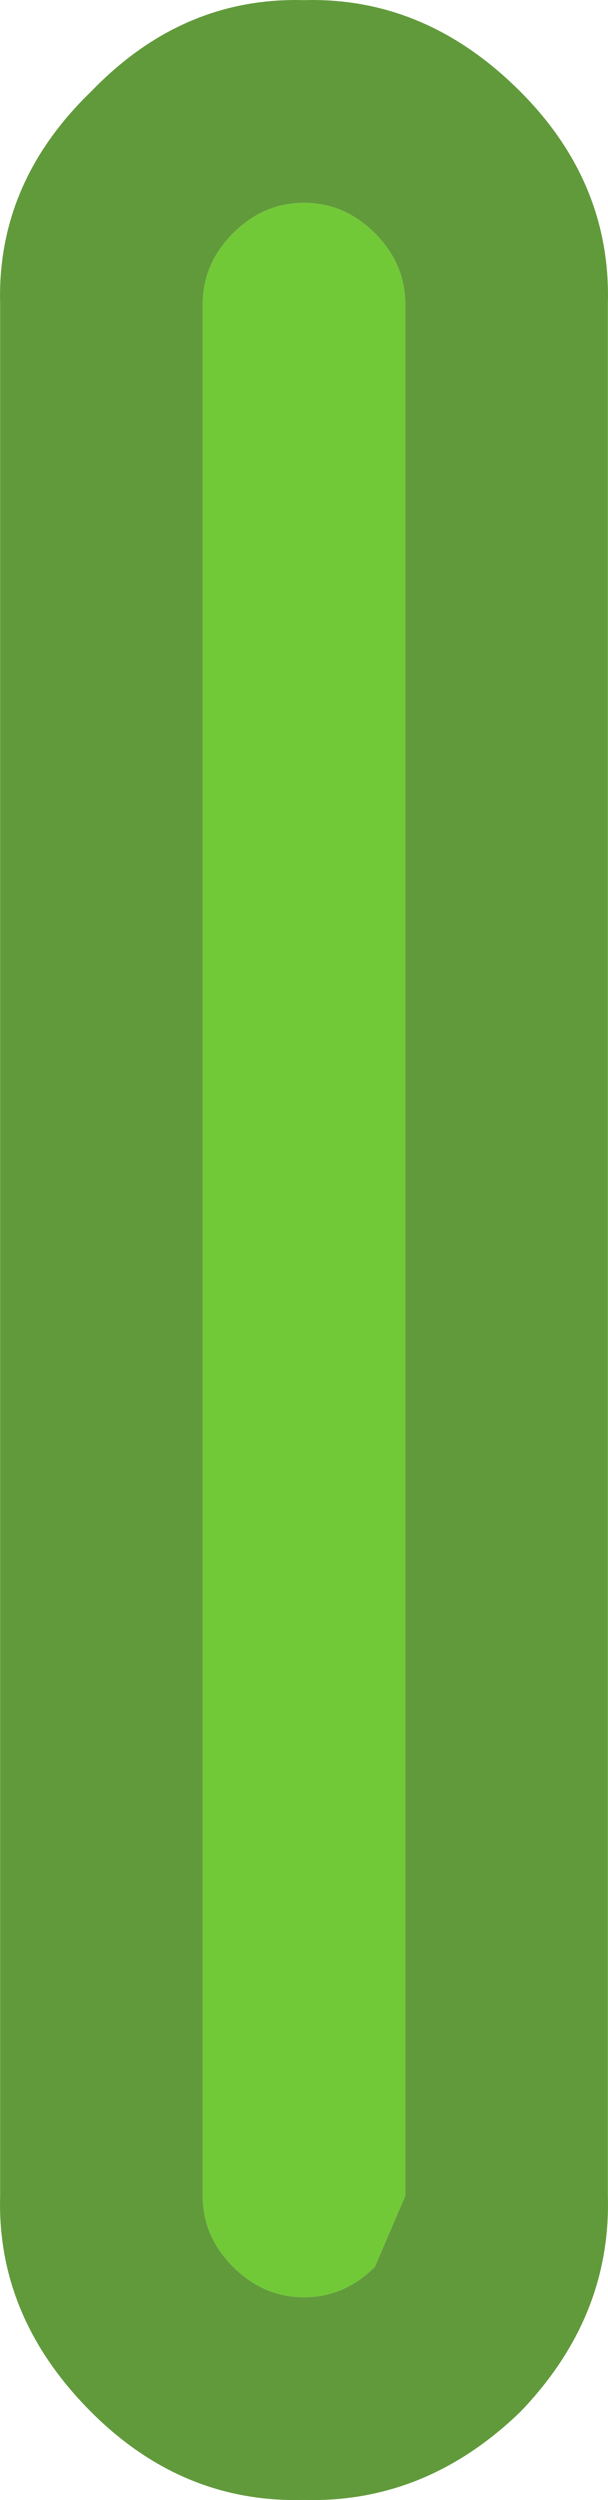 <?xml version="1.0" encoding="UTF-8" standalone="no"?>
<svg xmlns:rdf="http://www.w3.org/1999/02/22-rdf-syntax-ns#" xmlns="http://www.w3.org/2000/svg" height="37.004" width="9.004" version="1.1" xmlns:cc="http://creativecommons.org/ns#" xmlns:dc="http://purl.org/dc/elements/1.1/">
	<path d="m3.002 4.502q0-0.6 0.45-1.05t1.05-0.45 1.05 0.45 0.45 1.05v28l-0.45 1.05q-0.45 0.45-1.05 0.45t-1.05-0.45-0.45-1.05v-28" fill="#71c937"/>
	<path d="m3.002 4.502v28q0 0.6 0.45 1.05t1.05 0.45 1.05-0.45l0.45-1.05v-28q0-0.6-0.45-1.05t-1.05-0.45-1.05 0.45-0.45 1.05m6 0v28q0.05 1.8-1.3 3.2-1.4 1.35-3.2 1.3-1.8 0.05-3.15-1.3-1.4-1.4-1.35-3.2v-28q-0.05-1.8 1.35-3.15 1.35-1.4 3.15-1.35 1.8-0.05 3.2 1.35 1.35 1.35 1.3 3.15" fill="#619a3b"/>
</svg>
